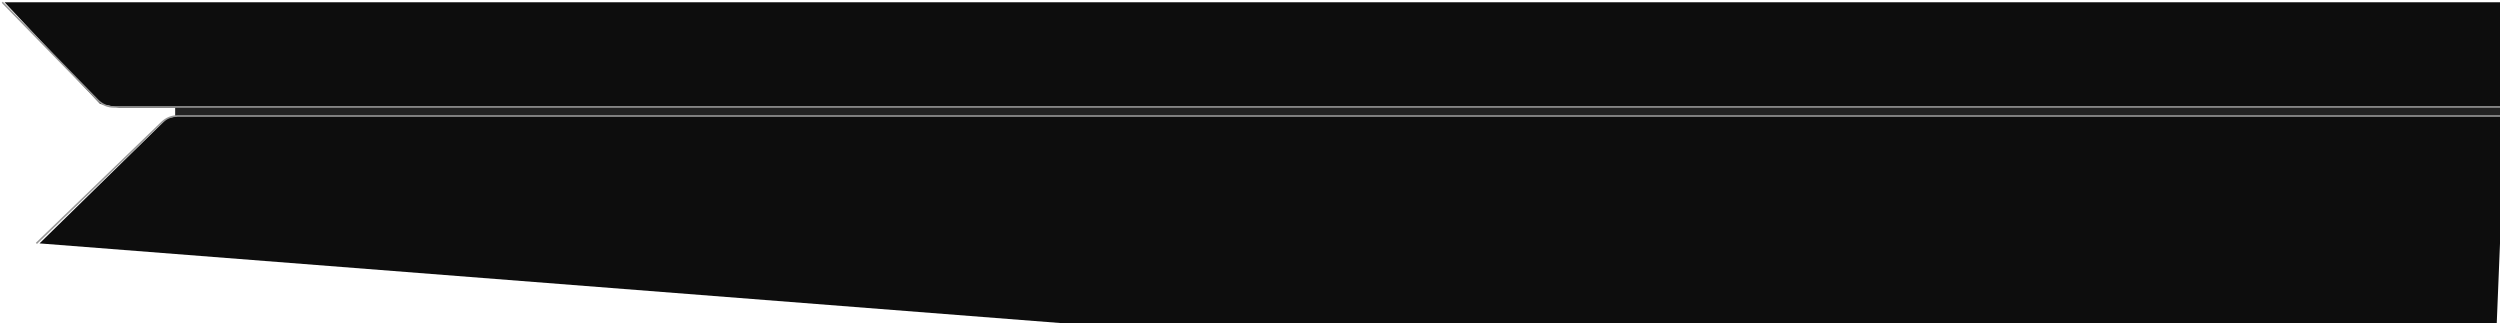 <?xml version="1.0" encoding="UTF-8"?>
<svg width="1099px" height="142px" viewBox="0 0 1099 142" version="1.1" xmlns="http://www.w3.org/2000/svg" xmlns:xlink="http://www.w3.org/1999/xlink">
    <title>Group 6@1x</title>
    <g id="Prod" stroke="none" stroke-width="1" fill="none" fill-rule="evenodd">
        <g id="Home" transform="translate(-181, 1)">
            <g id="Group-6" transform="translate(182, 0)">
                <polygon id="Rectangle" fill="#0D0D0D" points="1 0 1098 0 1098 106 1096.573 141 465.084 141 16.371 106 72.547 50.979 77.858 49.841 77.858 46.331 51.394 46.331 42.988 44.676"></polygon>
                <rect id="Rectangle" fill="#222222" x="76" y="46" width="1022" height="4"></rect>
                <path d="M0,0 L41.987,43.043 C43.831,44.934 46.361,46 49.002,46 L1098,46 L1098,46" id="Path-3" stroke="#979797" stroke-width="0.7"></path>
                <path d="M15,50 L70.203,103.253 C72.03,105.015 74.469,106 77.007,106 L1098,106 L1098,106" id="Path-3-Copy" stroke="#979797" stroke-width="0.7" transform="translate(556.5, 78) scale(1, -1) translate(-556.5, -78) "></path>
            </g>
        </g>
    </g>
</svg>